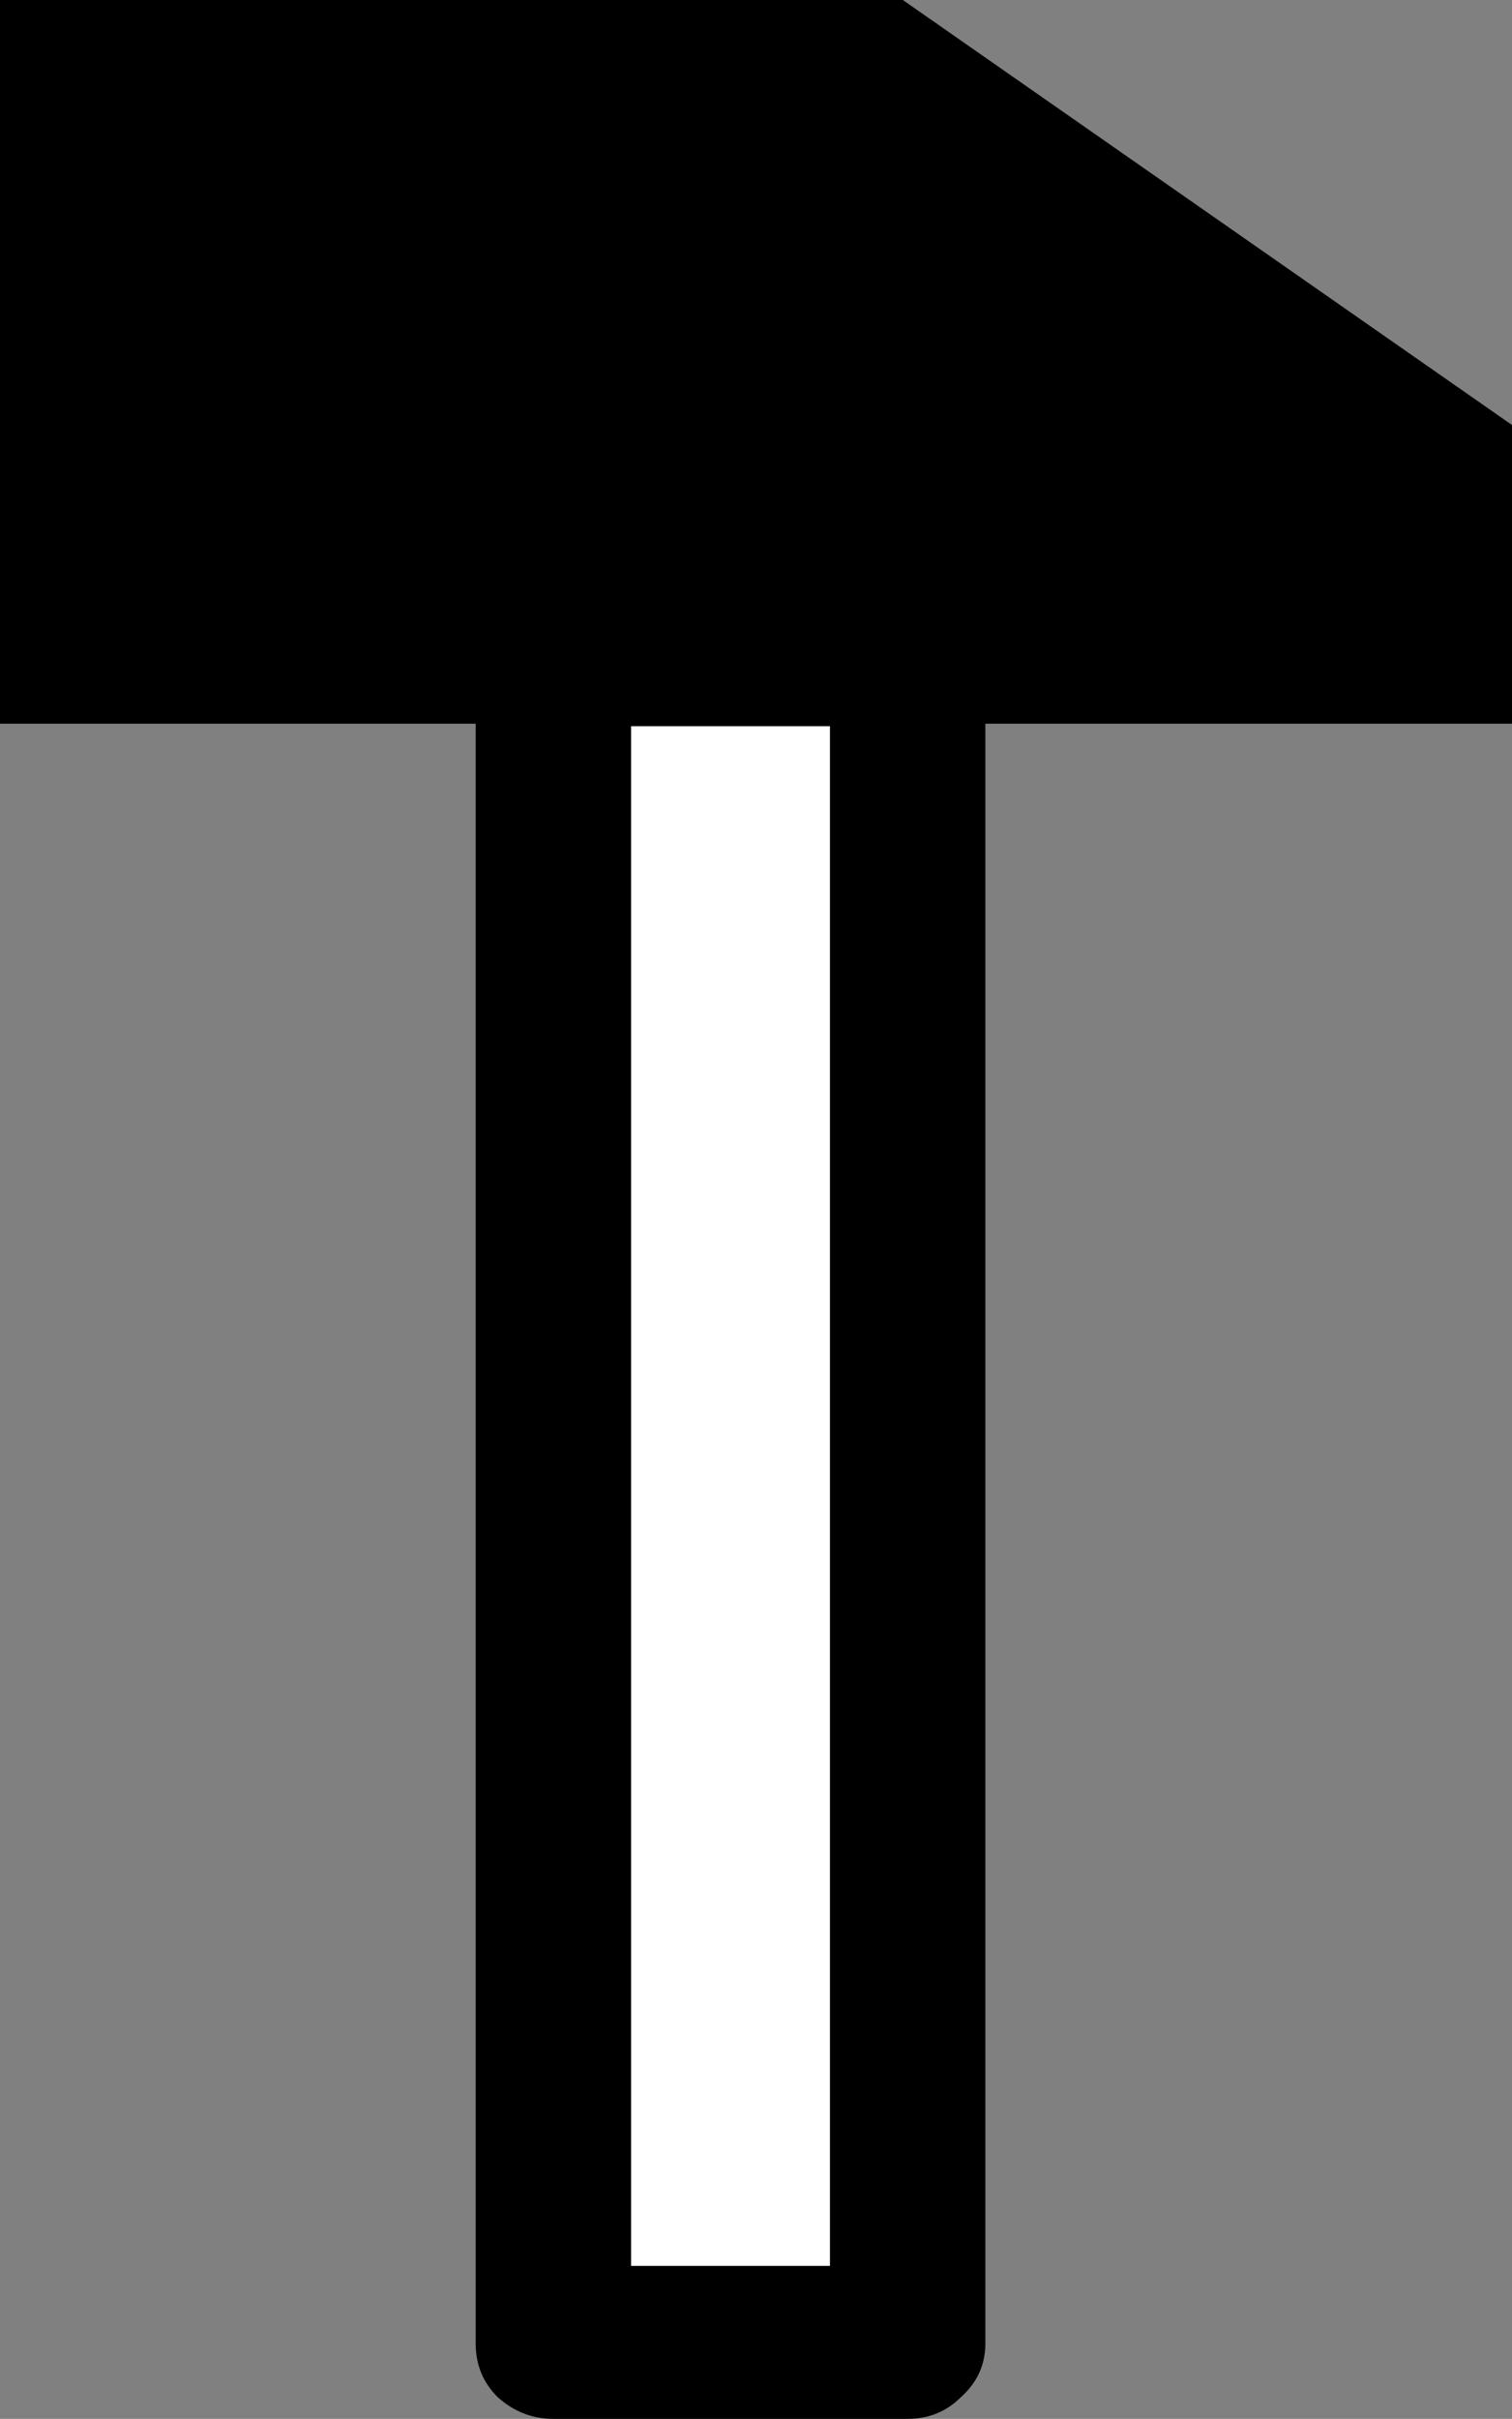 <?xml version="1.0" encoding="UTF-8" standalone="no"?>
<svg xmlns:xlink="http://www.w3.org/1999/xlink" height="49.8px" width="31.15px" xmlns="http://www.w3.org/2000/svg">
  <rect width="100%" height="100%" fill="#808080" stroke="none"/>
  <g transform="matrix(1.0, 0.0, 0.0, 1.0, 15.55, 24.9)">
    <path d="M-2.55 -9.95 L1.55 -9.95 1.55 21.75 -2.55 21.75 -2.55 -9.95" fill="#ffffff" fill-rule="evenodd" stroke="none"/>
    <path d="M-15.55 -24.9 L3.05 -24.9 15.6 -16.15 15.6 -10.0 4.75 -10.0 4.75 23.35 Q4.75 24.0 4.25 24.45 3.8 24.9 3.15 24.9 L-4.15 24.9 Q-4.8 24.9 -5.3 24.45 -5.75 24.0 -5.75 23.35 L-5.75 -10.0 -15.55 -10.0 -15.55 -24.9 M1.55 -9.95 L-2.55 -9.95 -2.55 21.75 1.55 21.75 1.55 -9.95" fill="#000000" fill-rule="evenodd" stroke="none"/>
  </g>
</svg>
